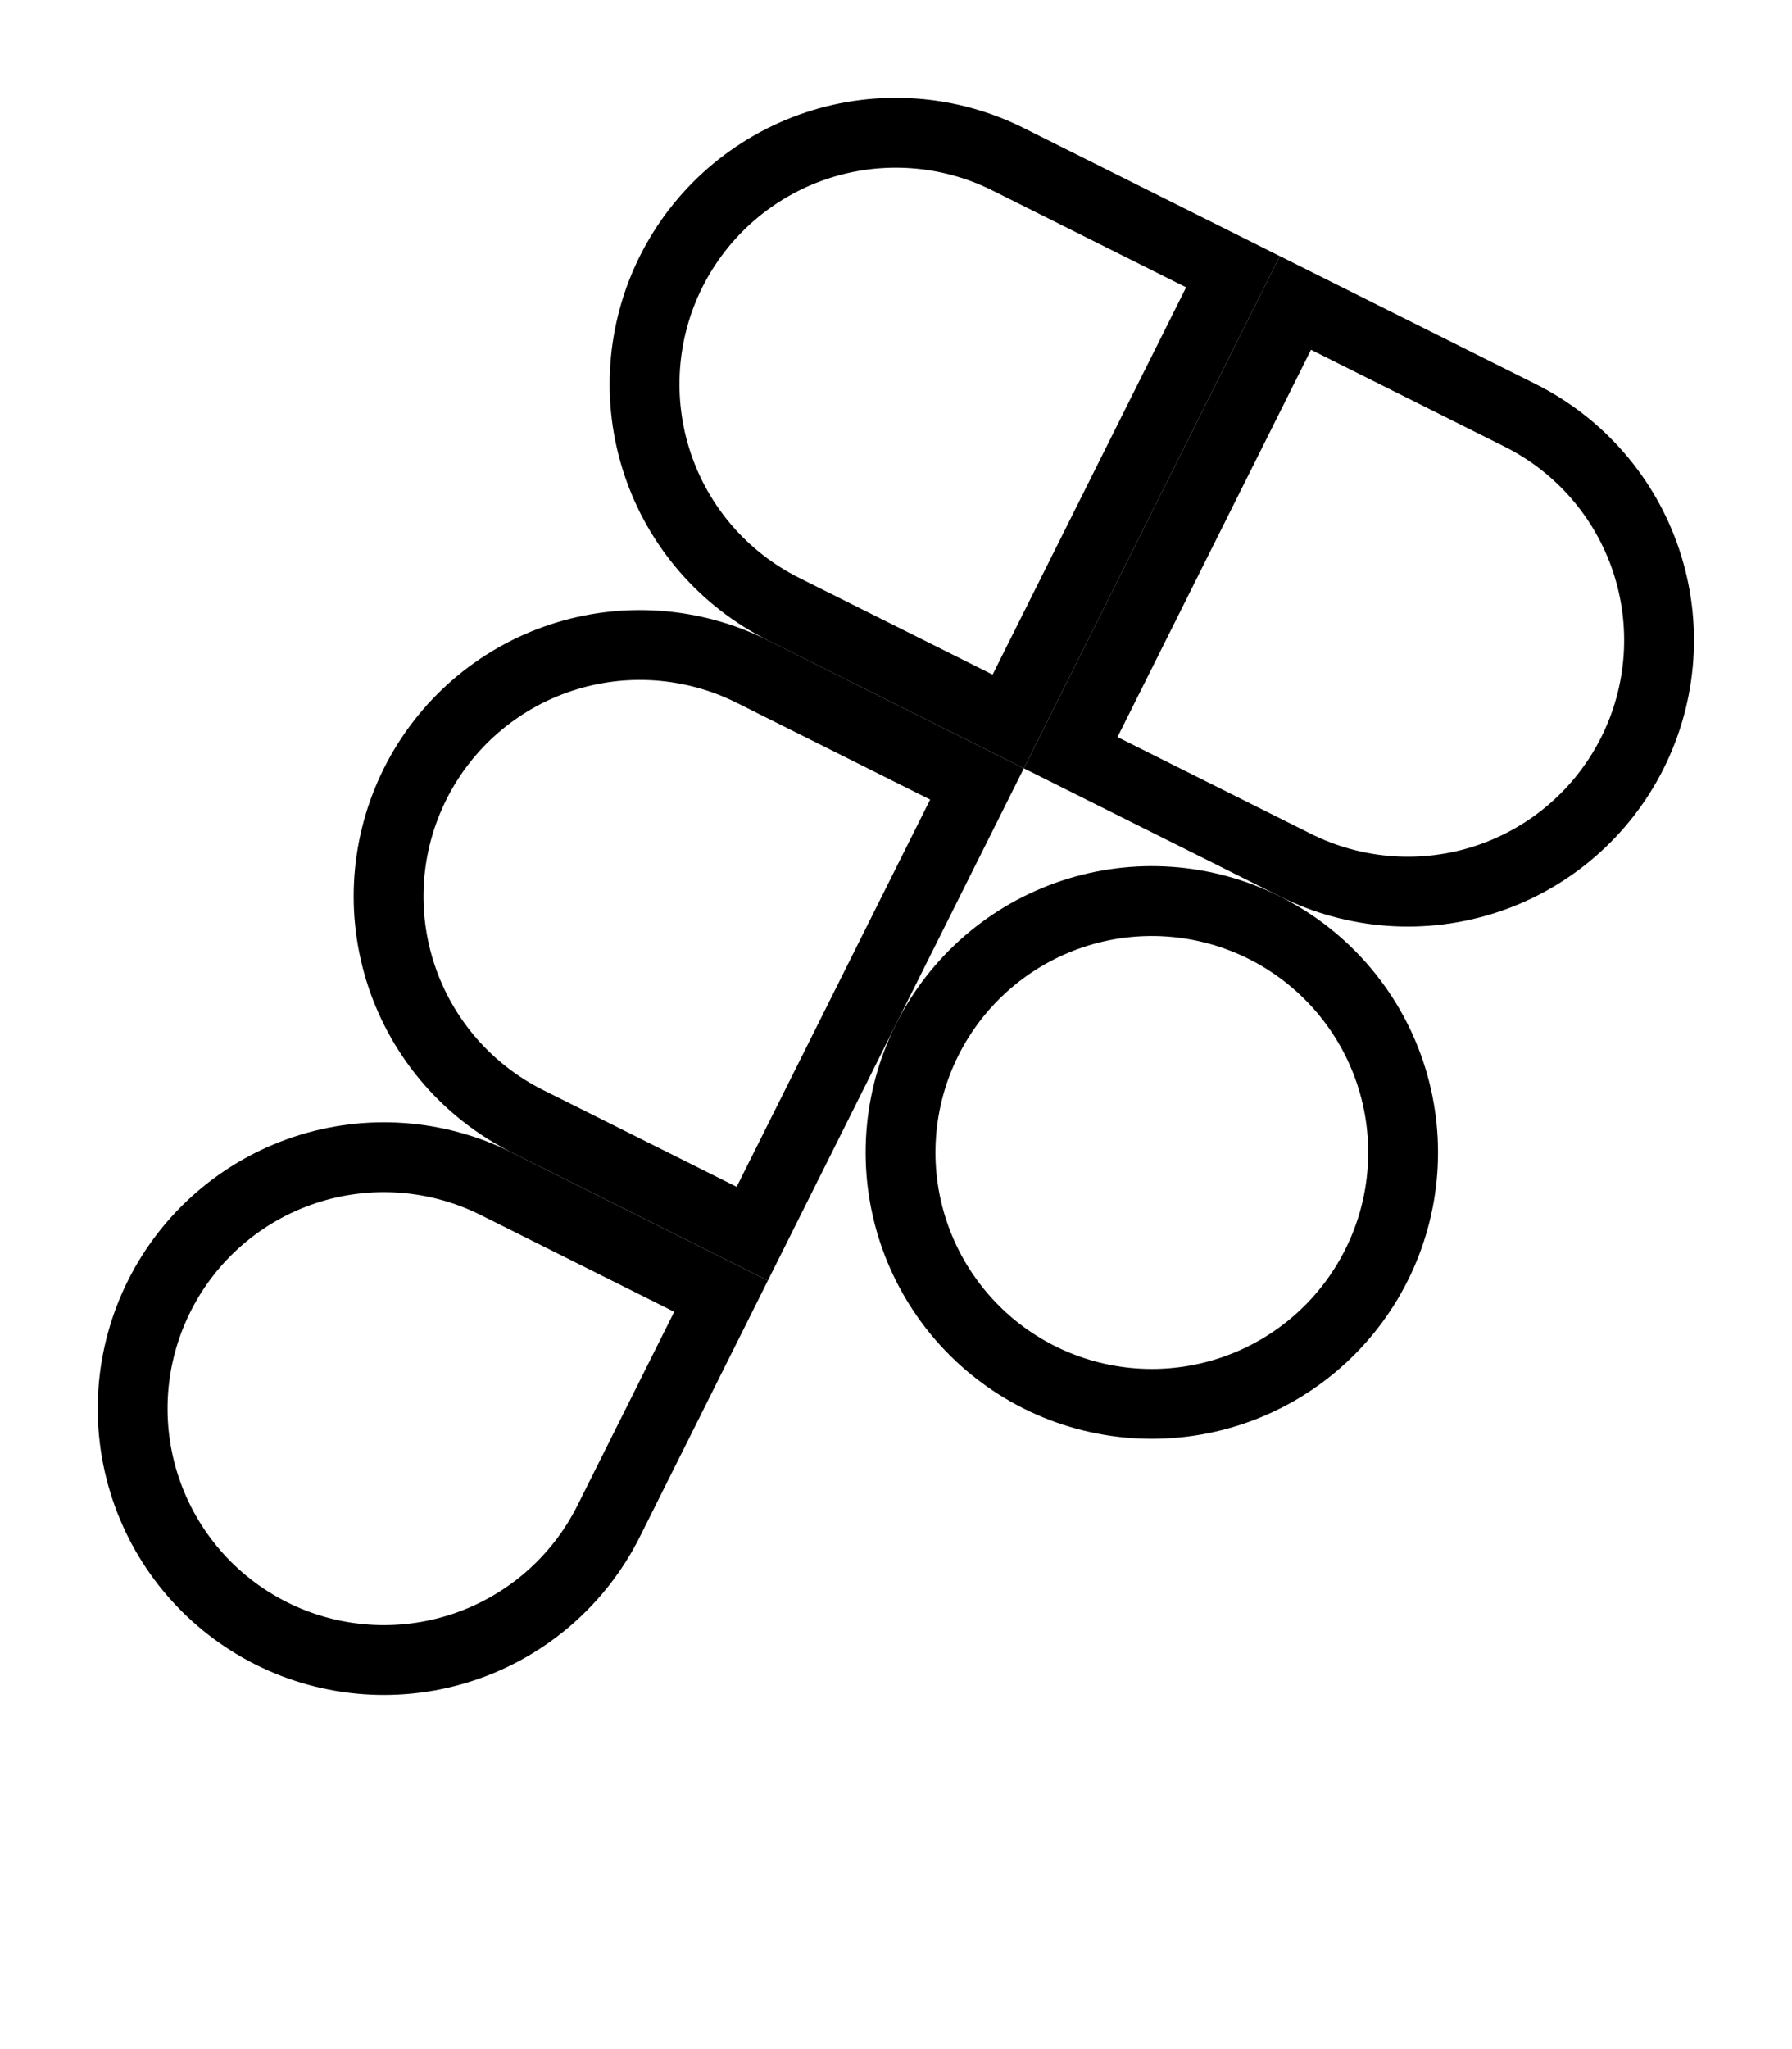 <svg width="77" height="88" viewBox="0 0 77 88" fill="none" xmlns="http://www.w3.org/2000/svg">
    <path
        d="M39.835 44.666C41.115 42.105 43.361 40.157 46.078 39.251C48.794 38.346 51.759 38.556 54.321 39.837C56.882 41.117 58.83 43.363 59.736 46.079C60.641 48.796 60.431 51.761 59.15 54.322C57.87 56.884 55.624 58.832 52.908 59.737C50.191 60.643 47.226 60.432 44.664 59.152C42.103 57.871 40.155 55.626 39.25 52.909C38.344 50.193 38.554 47.228 39.835 44.666Z"
        stroke="currentColor" stroke-width="3" />
    <path
        d="M6.839 55.667C8.119 53.106 10.365 51.158 13.082 50.252C15.798 49.346 18.763 49.557 21.325 50.838L30.982 55.666L26.154 65.323C24.874 67.885 22.628 69.832 19.912 70.738C17.195 71.644 14.23 71.433 11.668 70.153C9.107 68.872 7.159 66.627 6.254 63.91C5.348 61.194 5.558 58.228 6.839 55.667Z"
        stroke="currentColor" stroke-width="3" />
    <path
        d="M55.663 37.153L46.005 32.325L55.661 13.01L65.319 17.838C67.88 19.119 69.828 21.364 70.734 24.081C71.639 26.797 71.429 29.762 70.148 32.324C68.868 34.885 66.622 36.833 63.906 37.739C61.189 38.644 58.224 38.434 55.663 37.153Z"
        stroke="currentColor" stroke-width="3" />
    <path
        d="M28.25 19.913C27.344 17.197 27.555 14.231 28.835 11.67C30.116 9.109 32.361 7.161 35.078 6.255C37.794 5.349 40.759 5.56 43.321 6.841L52.978 11.669L43.322 30.984L33.664 26.156C31.103 24.875 29.155 22.63 28.25 19.913Z"
        stroke="currentColor" stroke-width="3" />
    <path
        d="M17.252 41.912C16.346 39.195 16.556 36.23 17.837 33.669C19.117 31.107 21.363 29.159 24.08 28.254C26.796 27.348 29.761 27.559 32.323 28.839L41.98 33.667L32.324 52.982L22.666 48.154C20.105 46.874 18.157 44.628 17.252 41.912Z"
        stroke="currentColor" stroke-width="3" />
</svg>